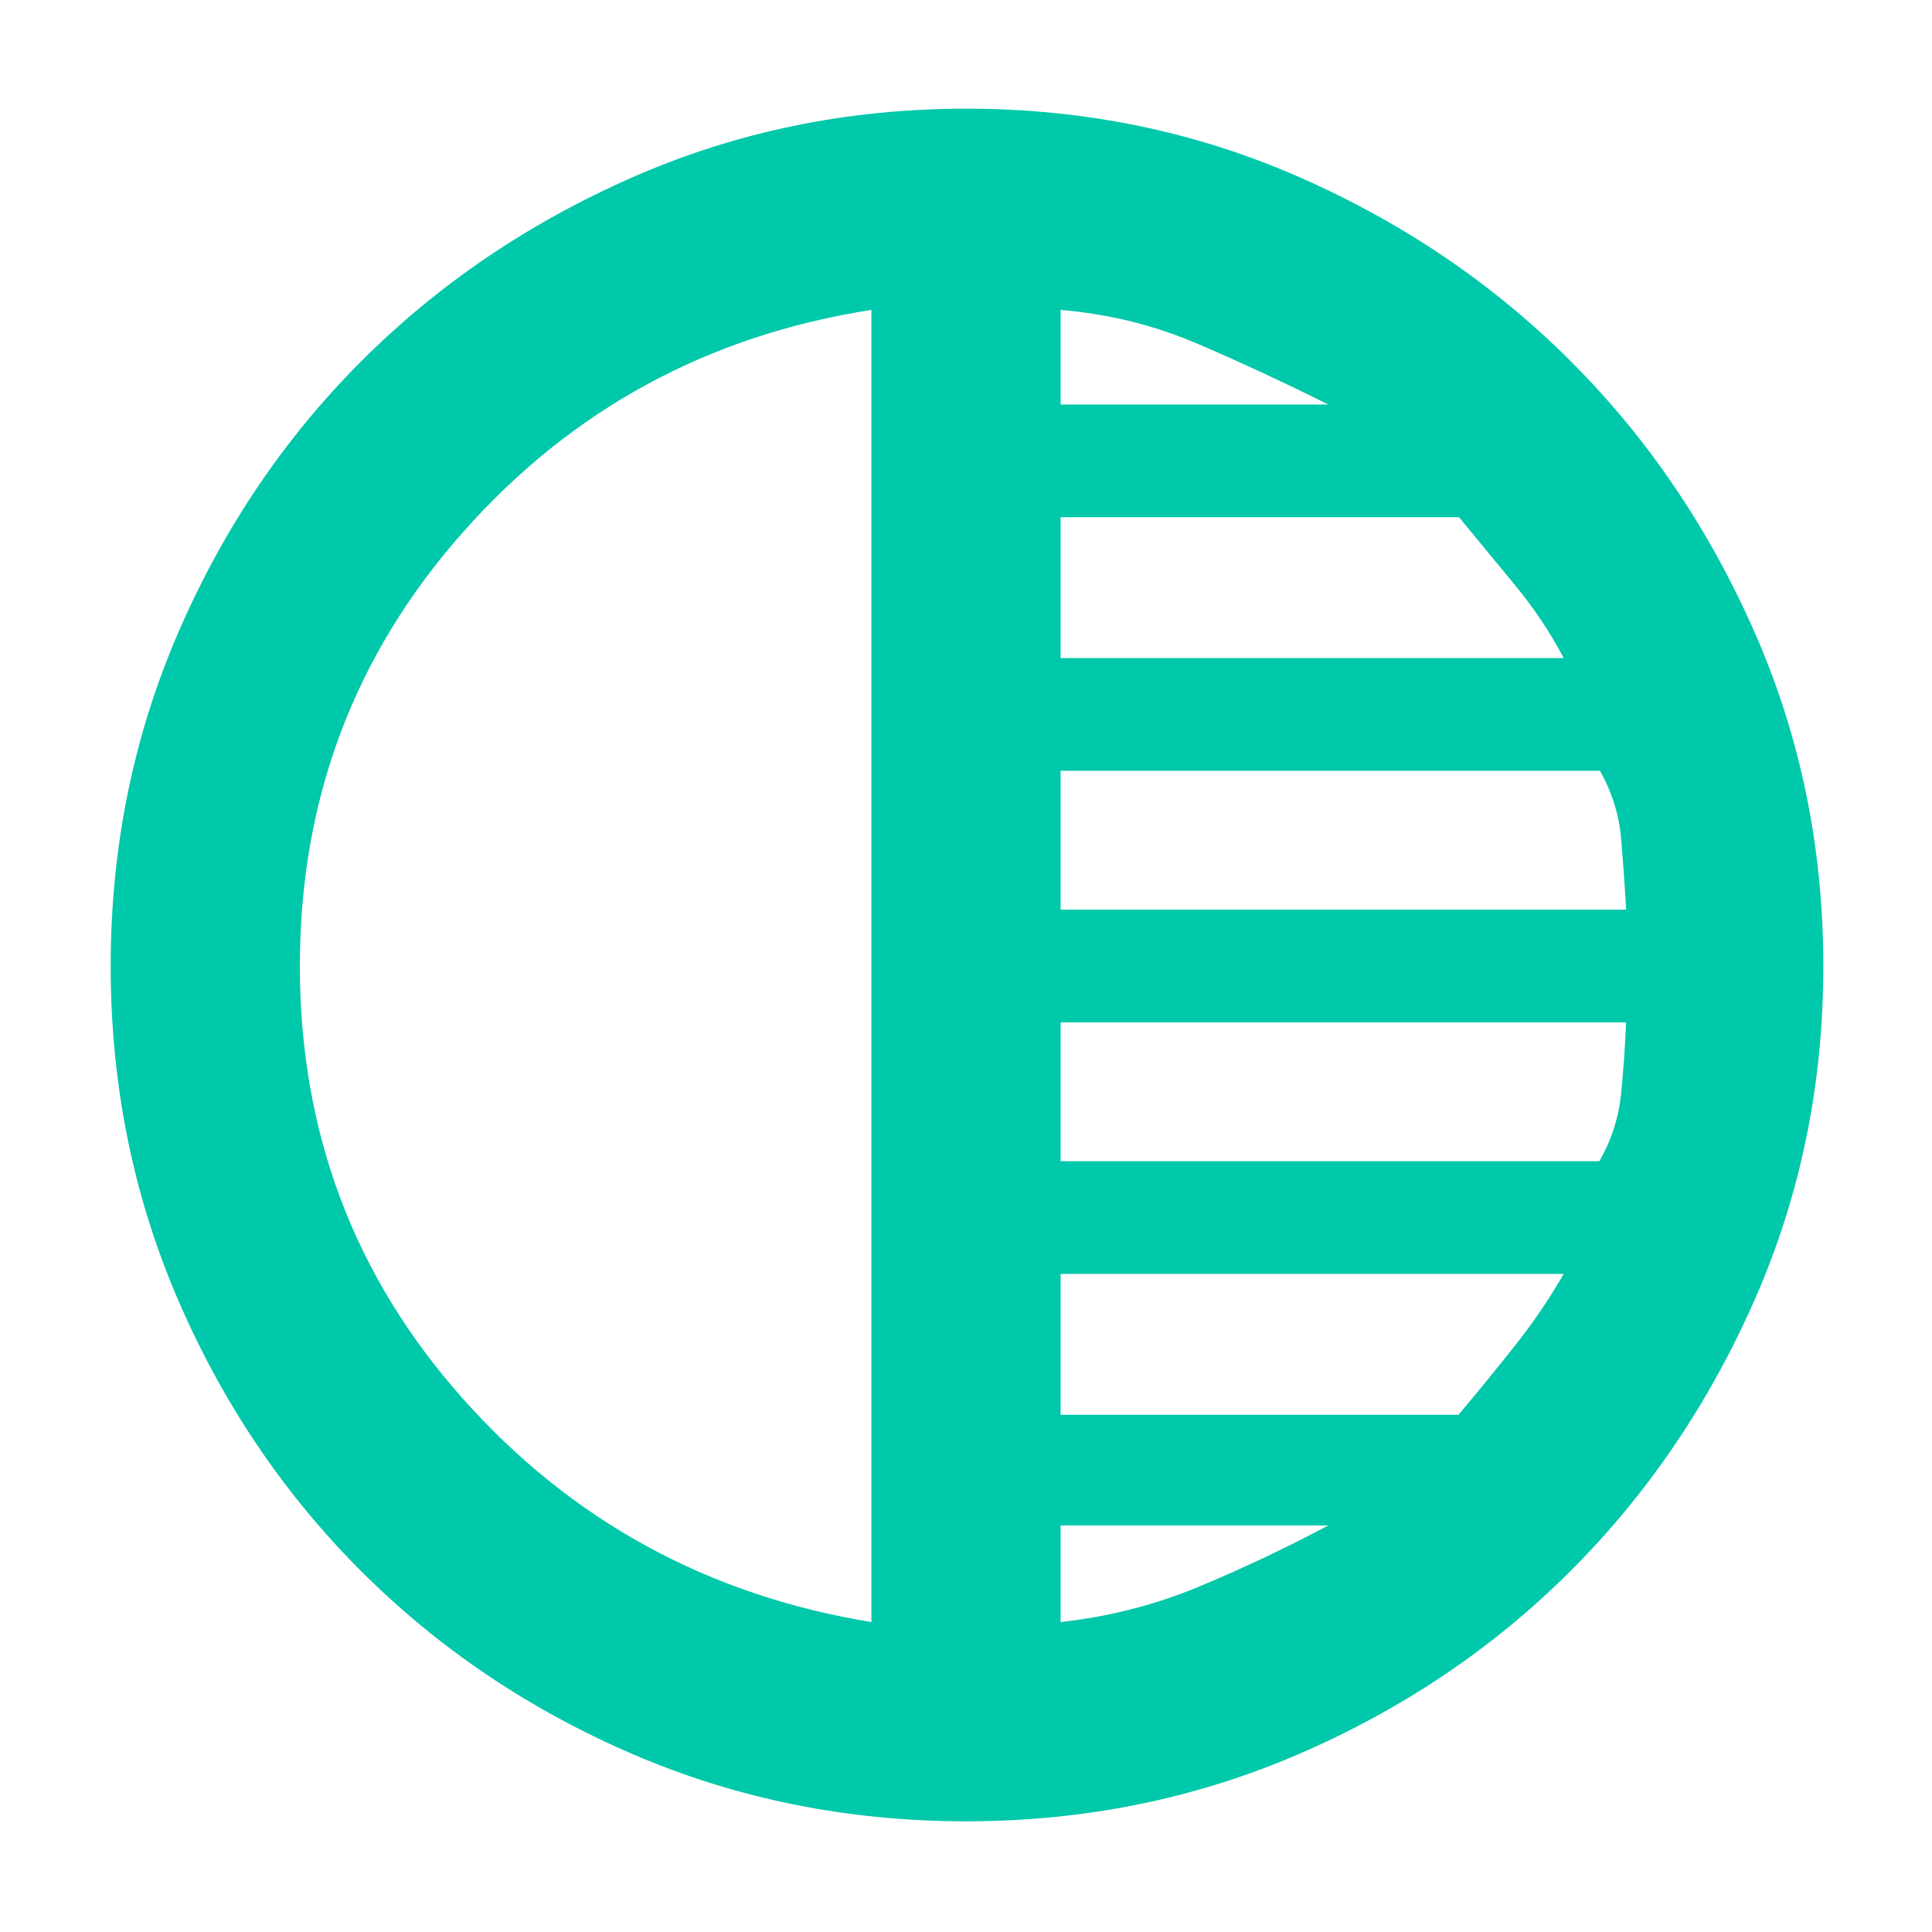 <svg xmlns="http://www.w3.org/2000/svg" height="48" viewBox="0 -960 960 960" width="48"><path fill="rgb(0, 200, 170)" d="M480.05-55Q392-55 314.61-88.28q-77.39-33.29-135.19-91.06-57.81-57.77-91.12-135.19Q55-391.95 55-479.97 55-568 88.5-645.5t91-135Q237-838 314.49-872q77.49-34 165.59-34 88.11 0 165.51 34Q723-838 780.5-780.5T872-645.51q34 77.49 34 165.59 0 88.11-34 165.51Q838-237 780.5-179.5t-134.95 91Q568.11-55 480.05-55ZM433-154v-652q-122 19-203 110.5T149-480q0 124 81 215t203 111Zm94 0q36-4 68.5-17.5T660-202H527v48Zm0-103h197.71q14.29-17 27.79-34t24.5-36H527v70Zm0-126h267.74q9.07-16 10.8-33.67 1.73-17.66 2.46-35.33H527v69Zm0-125h281q-1-18-2.5-35.5T795-577H527v69Zm0-125h250q-10-19-24-36l-28-34H527v70Zm0-126h133q-32-16-64.5-30T527-806v47Z"/></svg>